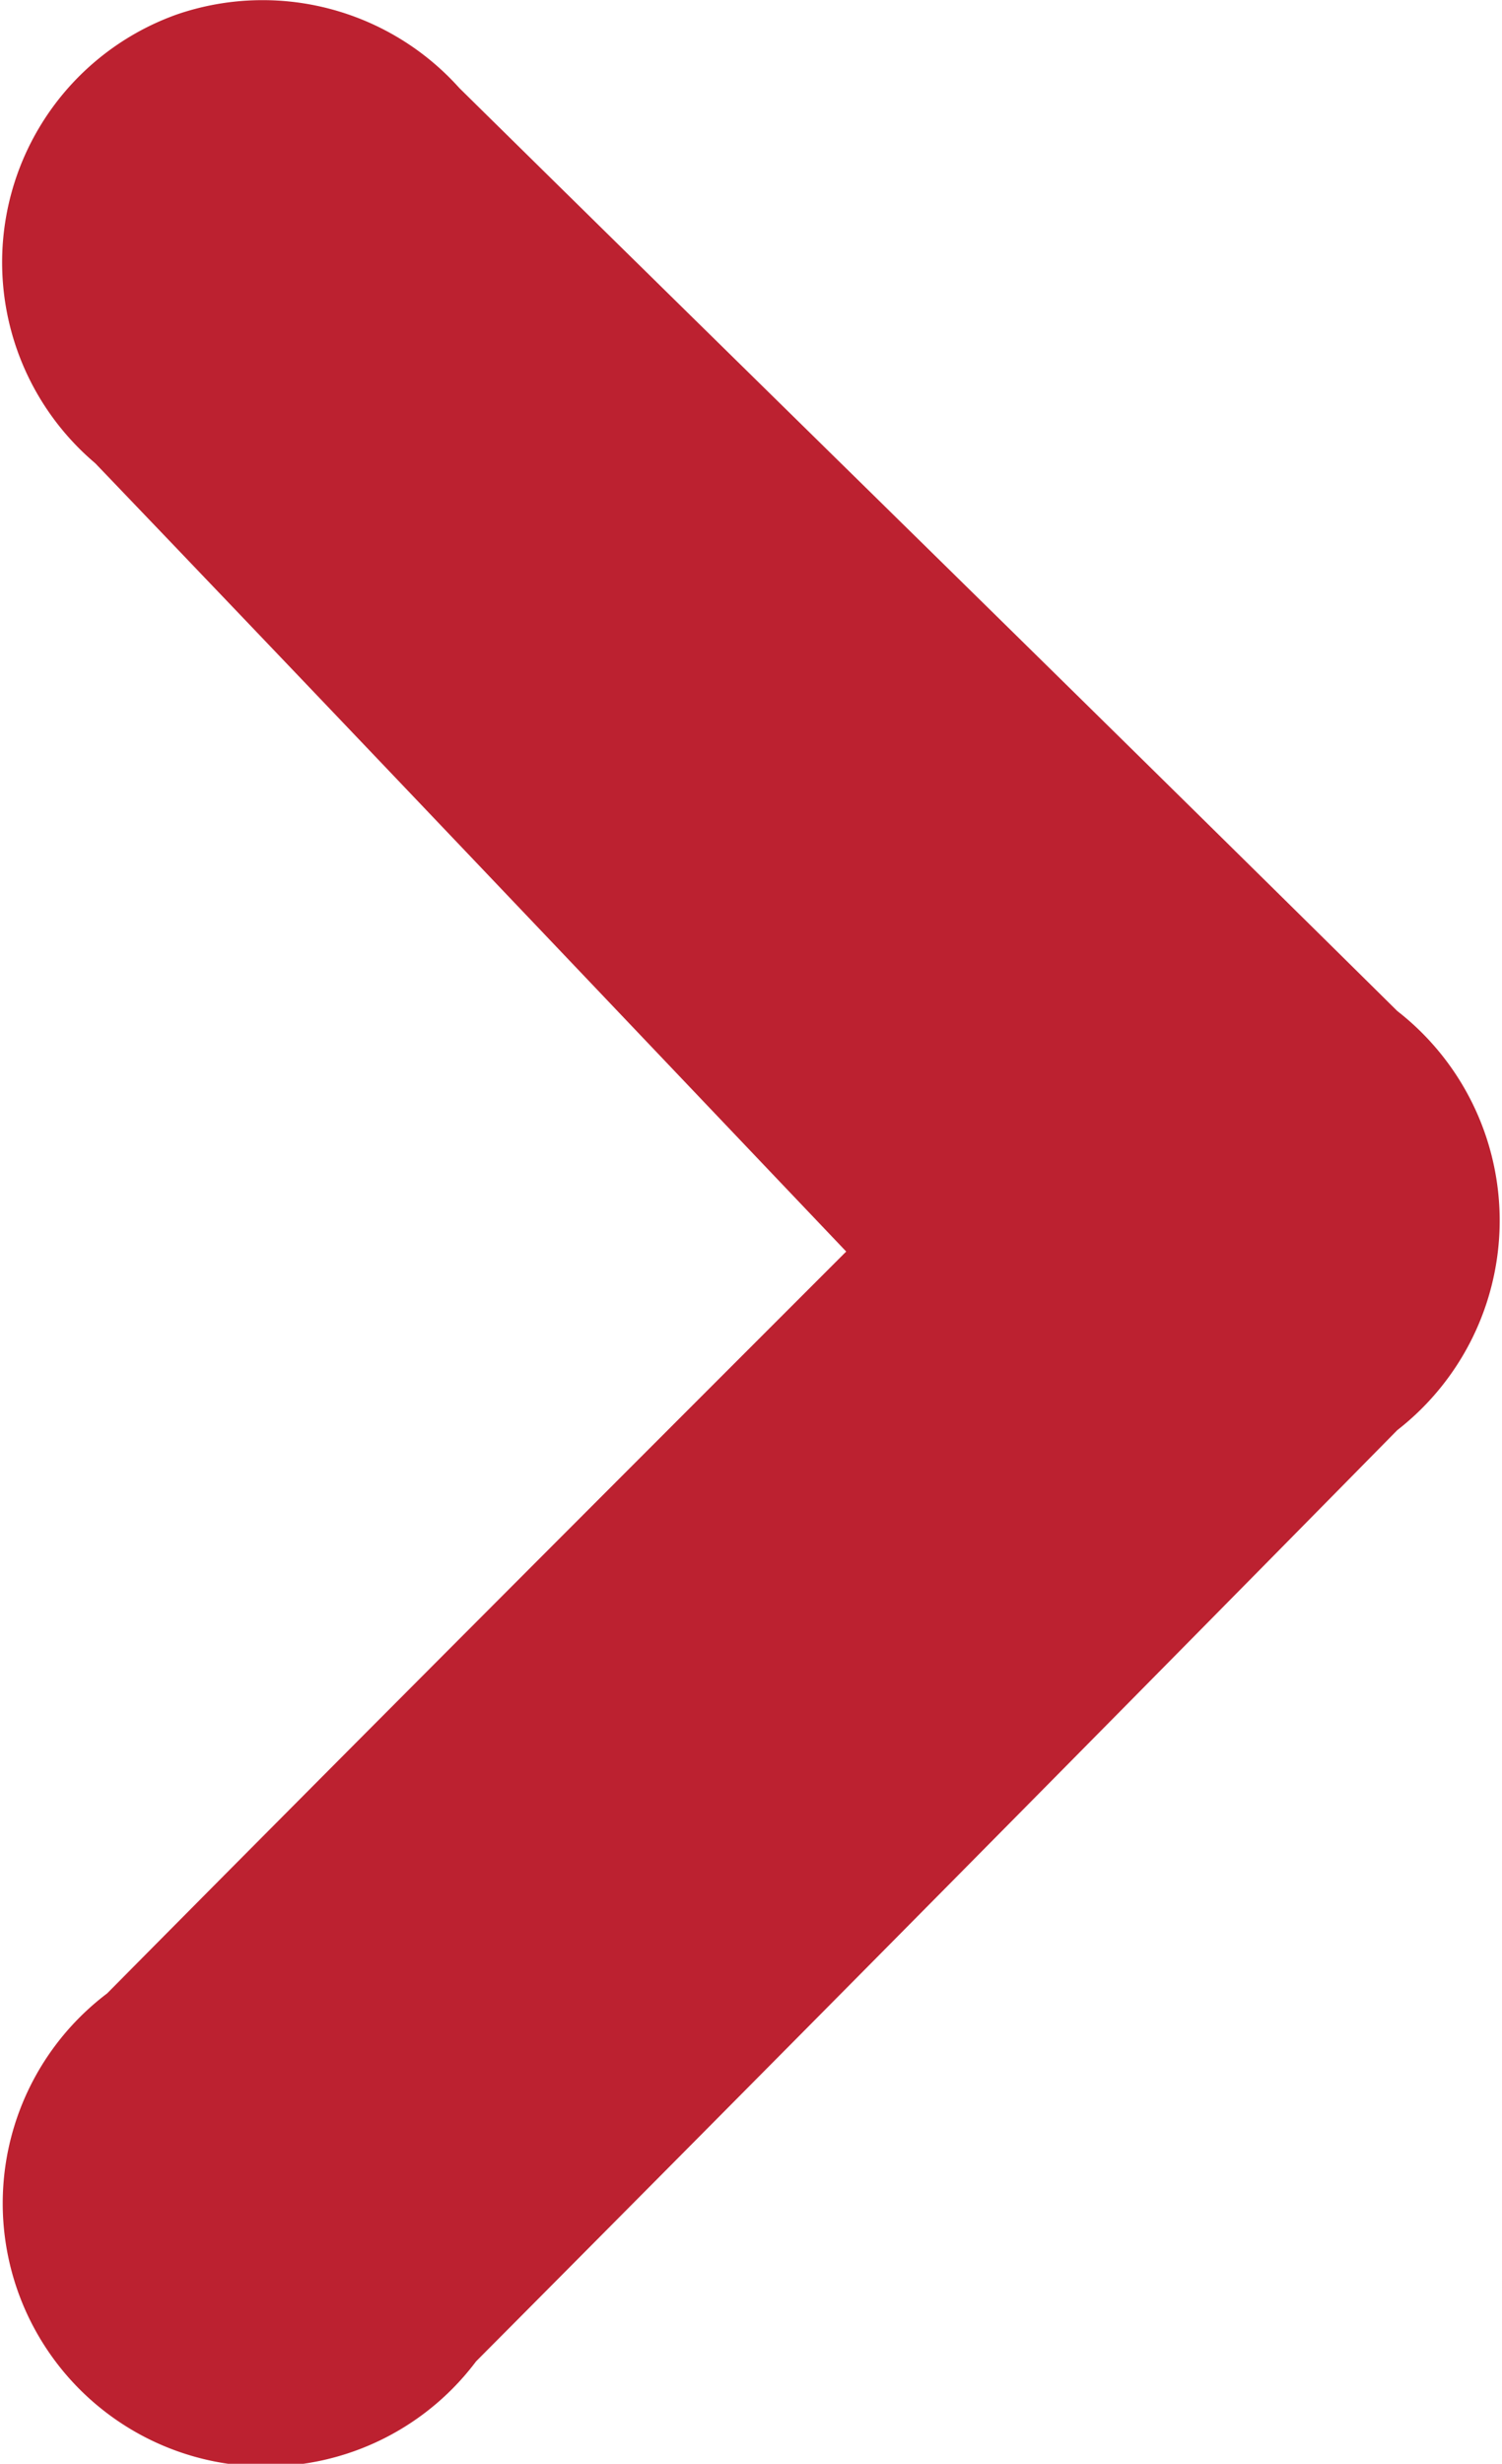 <svg xmlns="http://www.w3.org/2000/svg" viewBox="0 0 12.62 20.69"><defs><style>.cls-1{fill:#bc2130;}</style></defs><g id="Layer_2" data-name="Layer 2"><g id="Layer_1-2" data-name="Layer 1"><path class="cls-1" d="M7.11,10.51C4.93,8.22,2.87,6.05.8,3.89A2.21,2.21,0,0,1,1.49.12,2.22,2.22,0,0,1,3.86.74C6.48,3.32,9.12,5.9,11.74,8.49a2.23,2.23,0,0,1,0,3.52Q7.87,15.94,4,19.83a2.21,2.21,0,1,1-3.1-3.09C3,14.62,5.1,12.52,7.11,10.51Z"/></g></g></svg>